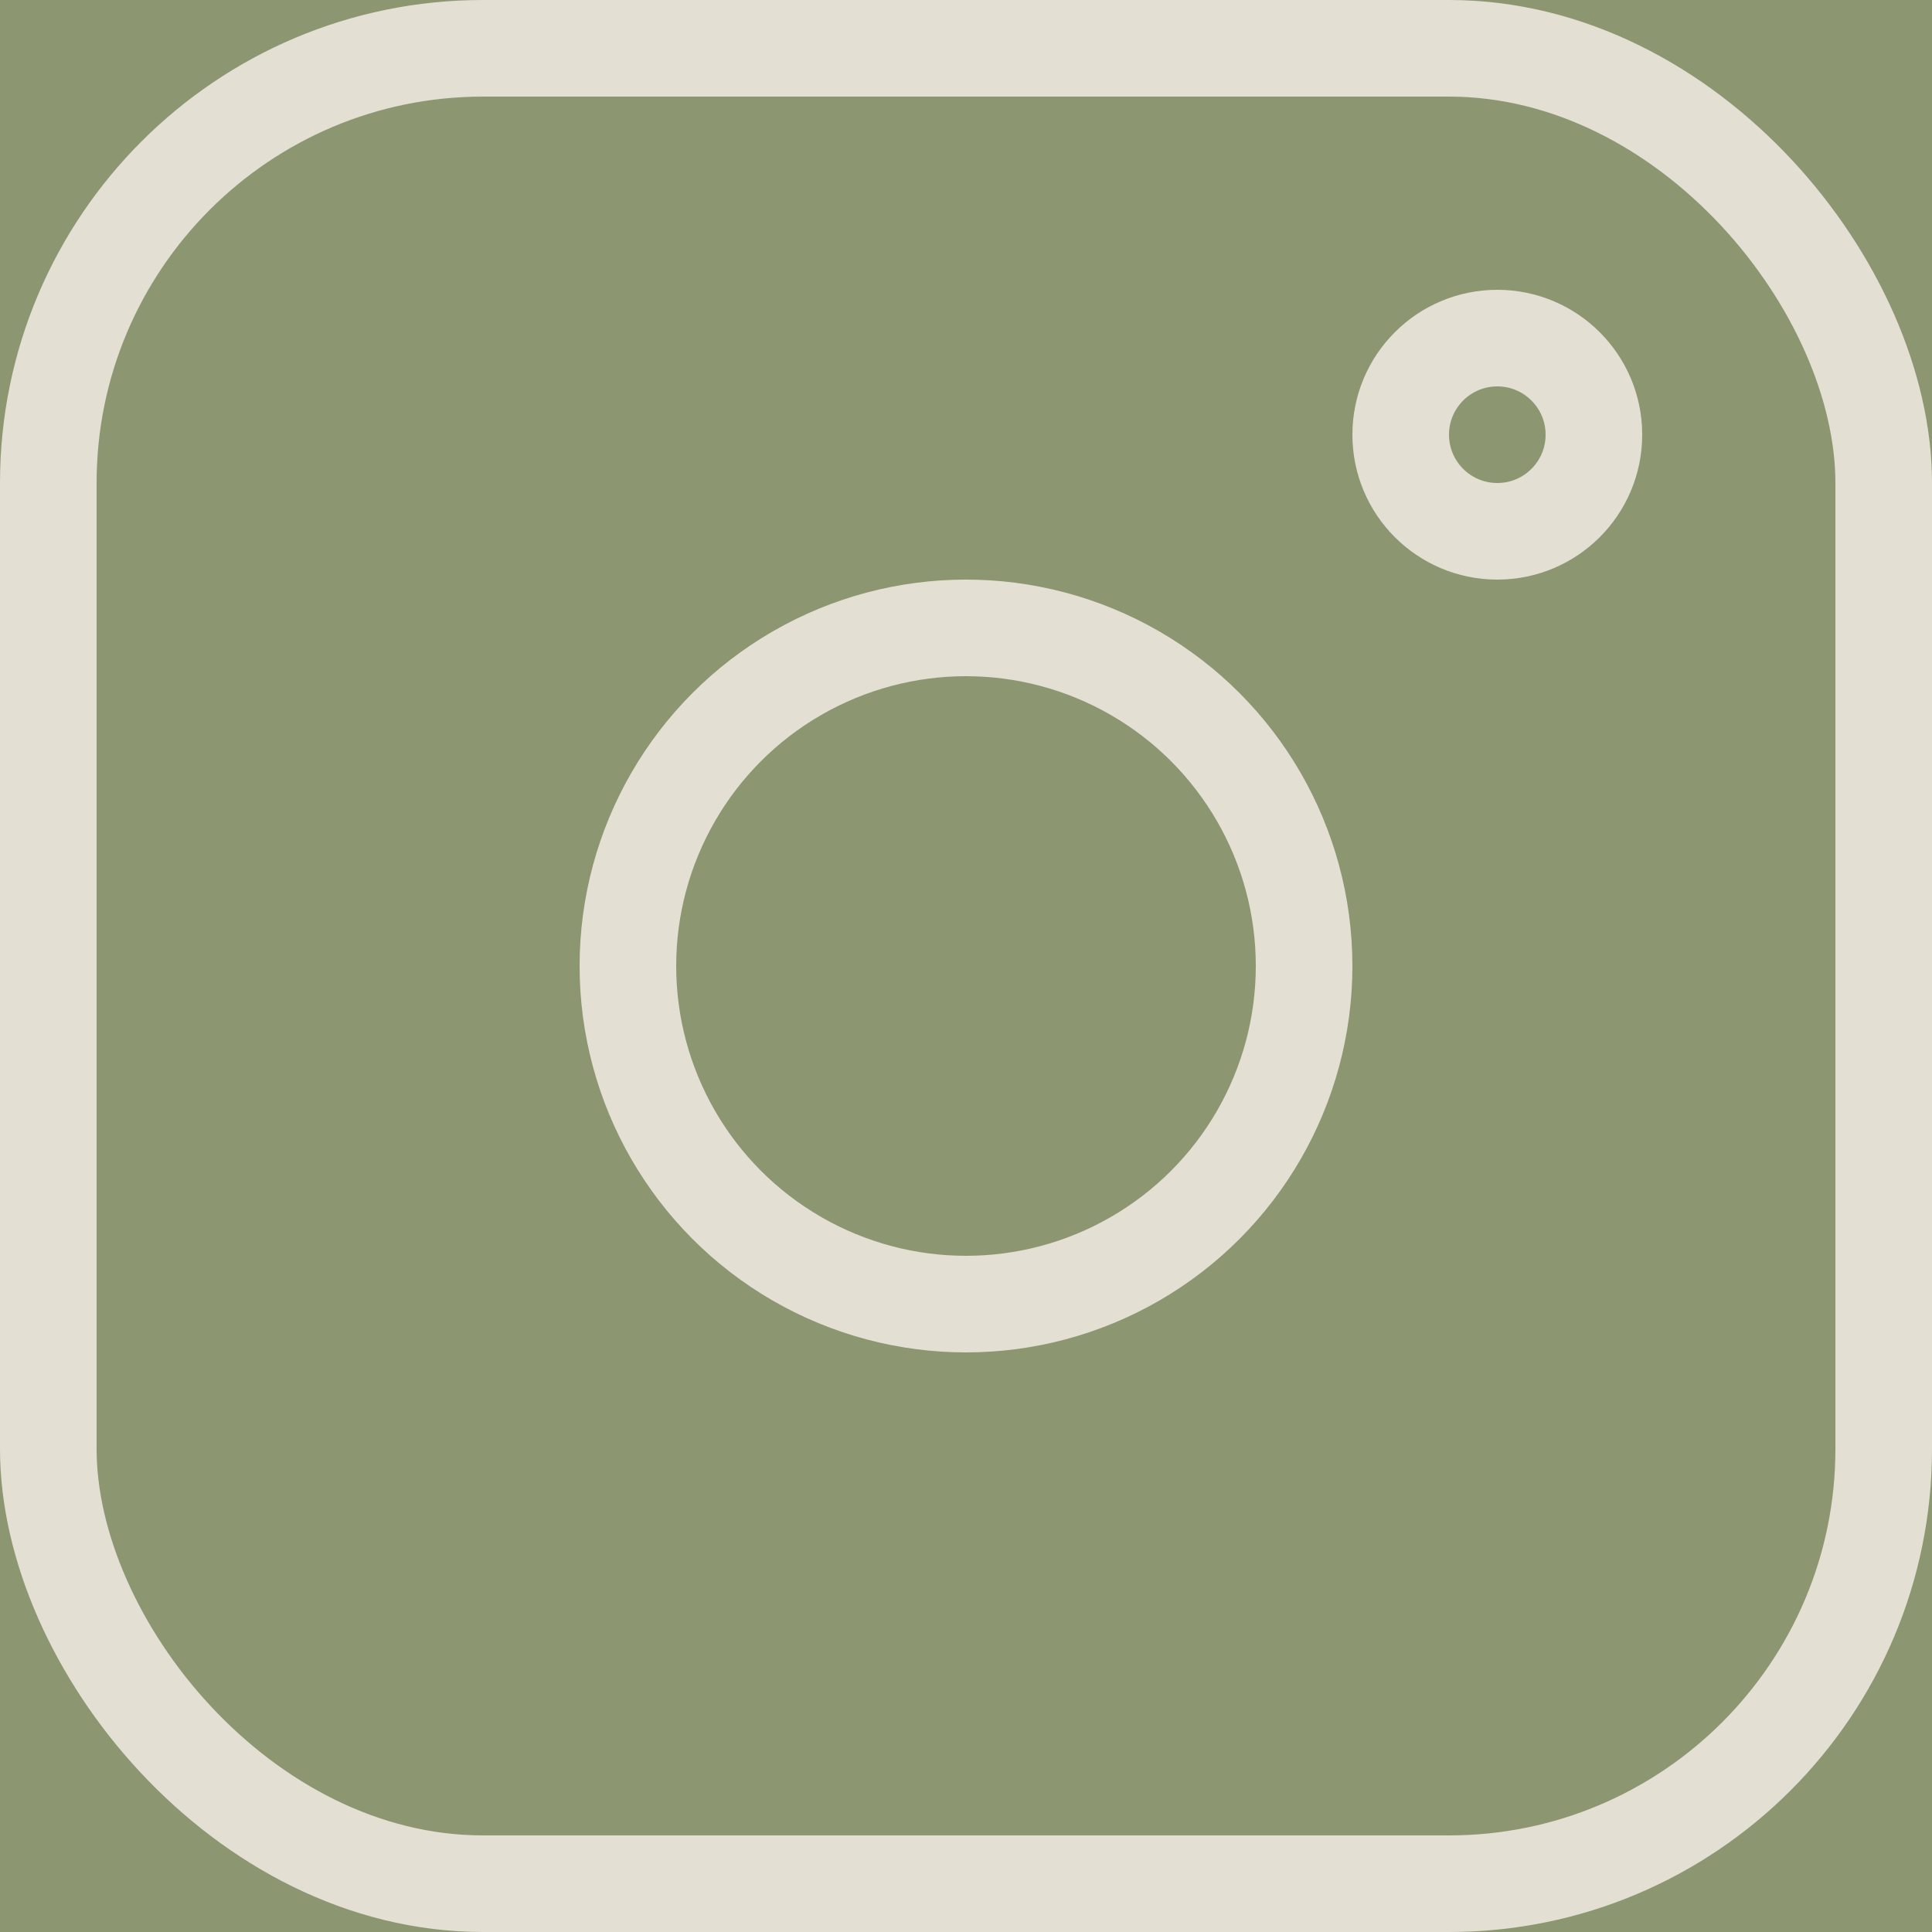 <svg width="20" height="20" viewBox="0 0 20 20" fill="none" xmlns="http://www.w3.org/2000/svg">
<rect width="20" height="20" fill="#E5E5E5"/>
<g id="Main (Mobile 320)">
<rect width="320" height="4660" transform="translate(-60 -4345)" fill="#E4DFD3"/>
<g id="footer">
<rect id="Rectangle 8" x="-60" y="-153" width="320" height="468" fill="#8C9772"/>
<g id="Group 13.1">
<rect id="Rectangle 9" x="0.5" y="0.5" width="19" height="19" rx="4.5" stroke="#E4DFD3"/>
<circle id="Ellipse 2" cx="10" cy="10" r="3.5" stroke="#E4DFD3"/>
<circle id="Ellipse 2.1" cx="15.5" cy="4.5" r="1" stroke="#E4DFD3"/>
</g>
</g>
</g>
</svg>
